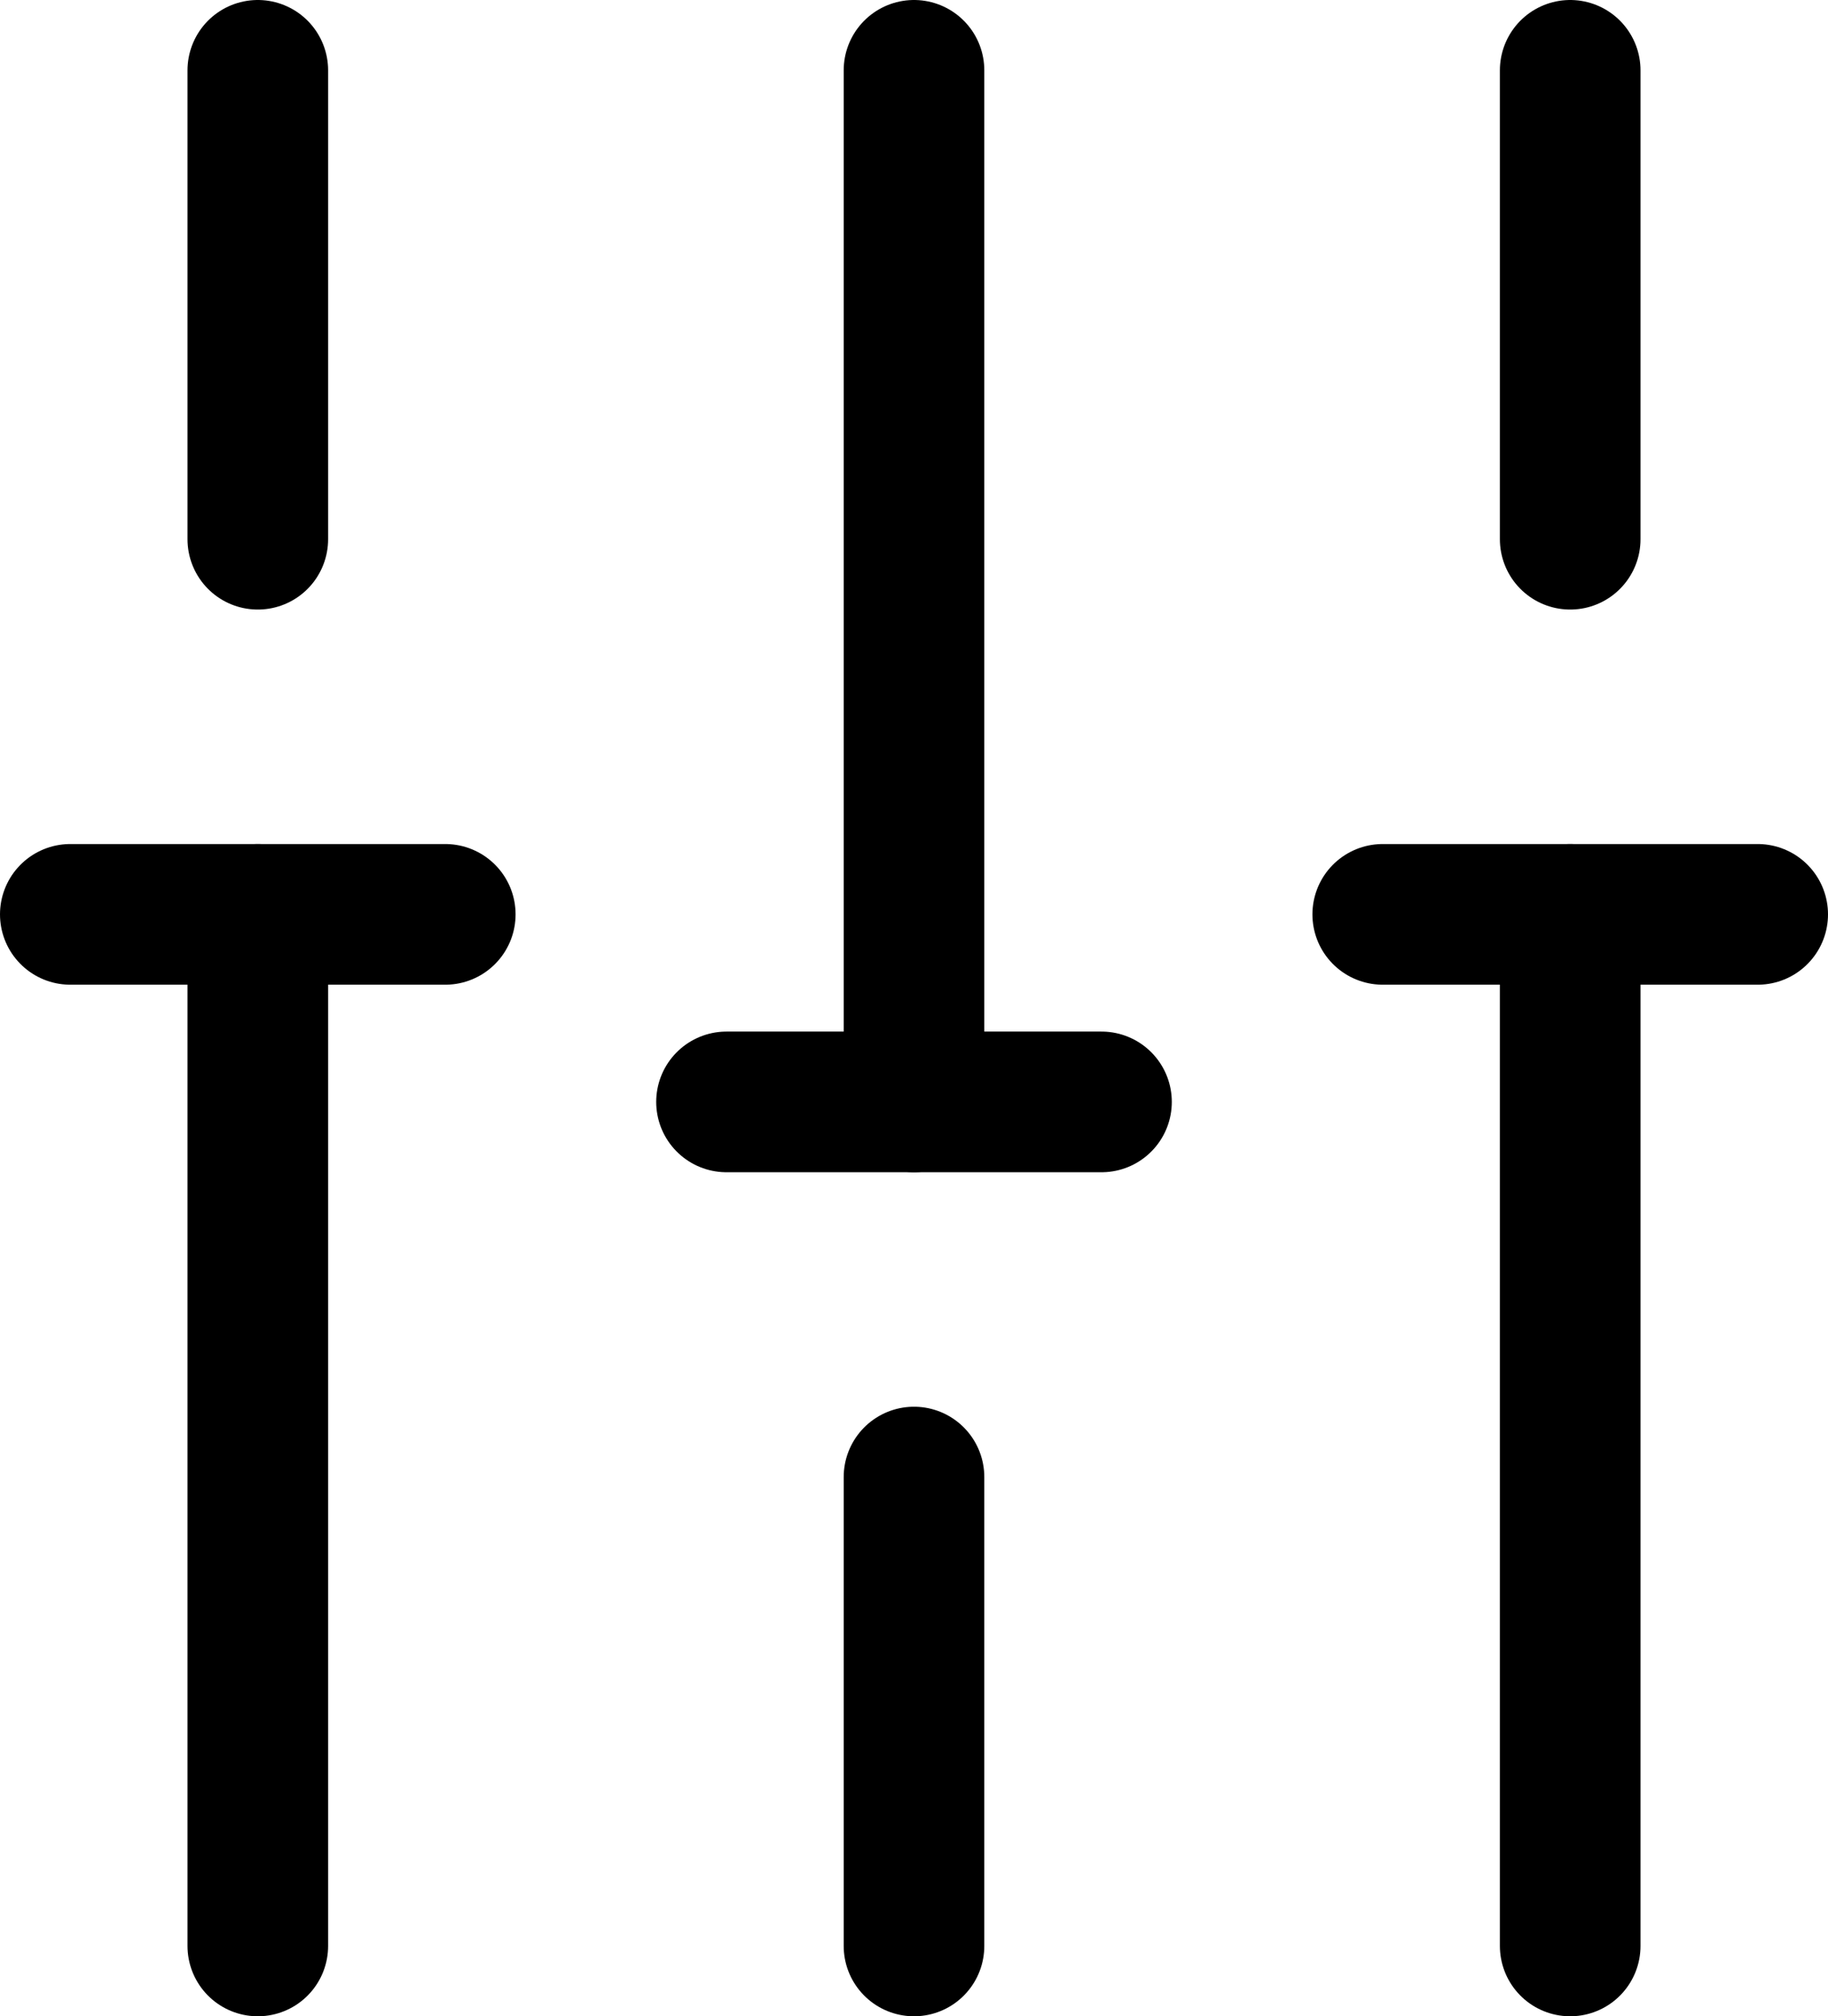 <svg xmlns="http://www.w3.org/2000/svg" viewBox="0 0 650 716.67"><path d="M633.33,233.33V66.67" transform="translate(-75 -41.67)" fill="none" stroke="currentColor" stroke-linecap="round" stroke-linejoin="round" stroke-width="50"/><path d="M400,733.33V566.67" transform="translate(-75 -41.67)" fill="none" stroke="currentColor" stroke-linecap="round" stroke-linejoin="round" stroke-width="50"/><path d="M166.67,233.33V66.67" transform="translate(-75 -41.67)" fill="none" stroke="currentColor" stroke-linecap="round" stroke-linejoin="round" stroke-width="50"/><path d="M166.67,733.33V366.67" transform="translate(-75 -41.67)" fill="none" stroke="currentColor" stroke-linecap="round" stroke-linejoin="round" stroke-width="50"/><path d="M100,366.67H233.33" transform="translate(-75 -41.67)" fill="none" stroke="currentColor" stroke-linecap="round" stroke-linejoin="round" stroke-width="50"/><path d="M633.33,733.33V366.67" transform="translate(-75 -41.67)" fill="none" stroke="currentColor" stroke-linecap="round" stroke-linejoin="round" stroke-width="50"/><path d="M566.67,366.67H700" transform="translate(-75 -41.67)" fill="none" stroke="currentColor" stroke-linecap="round" stroke-linejoin="round" stroke-width="50"/><path d="M400,433.33V66.67" transform="translate(-75 -41.67)" fill="none" stroke="currentColor" stroke-linecap="round" stroke-linejoin="round" stroke-width="50"/><path d="M333.33,433.33H466.67" transform="translate(-75 -41.67)" fill="none" stroke="currentColor" stroke-linecap="round" stroke-linejoin="round" stroke-width="50"/></svg>